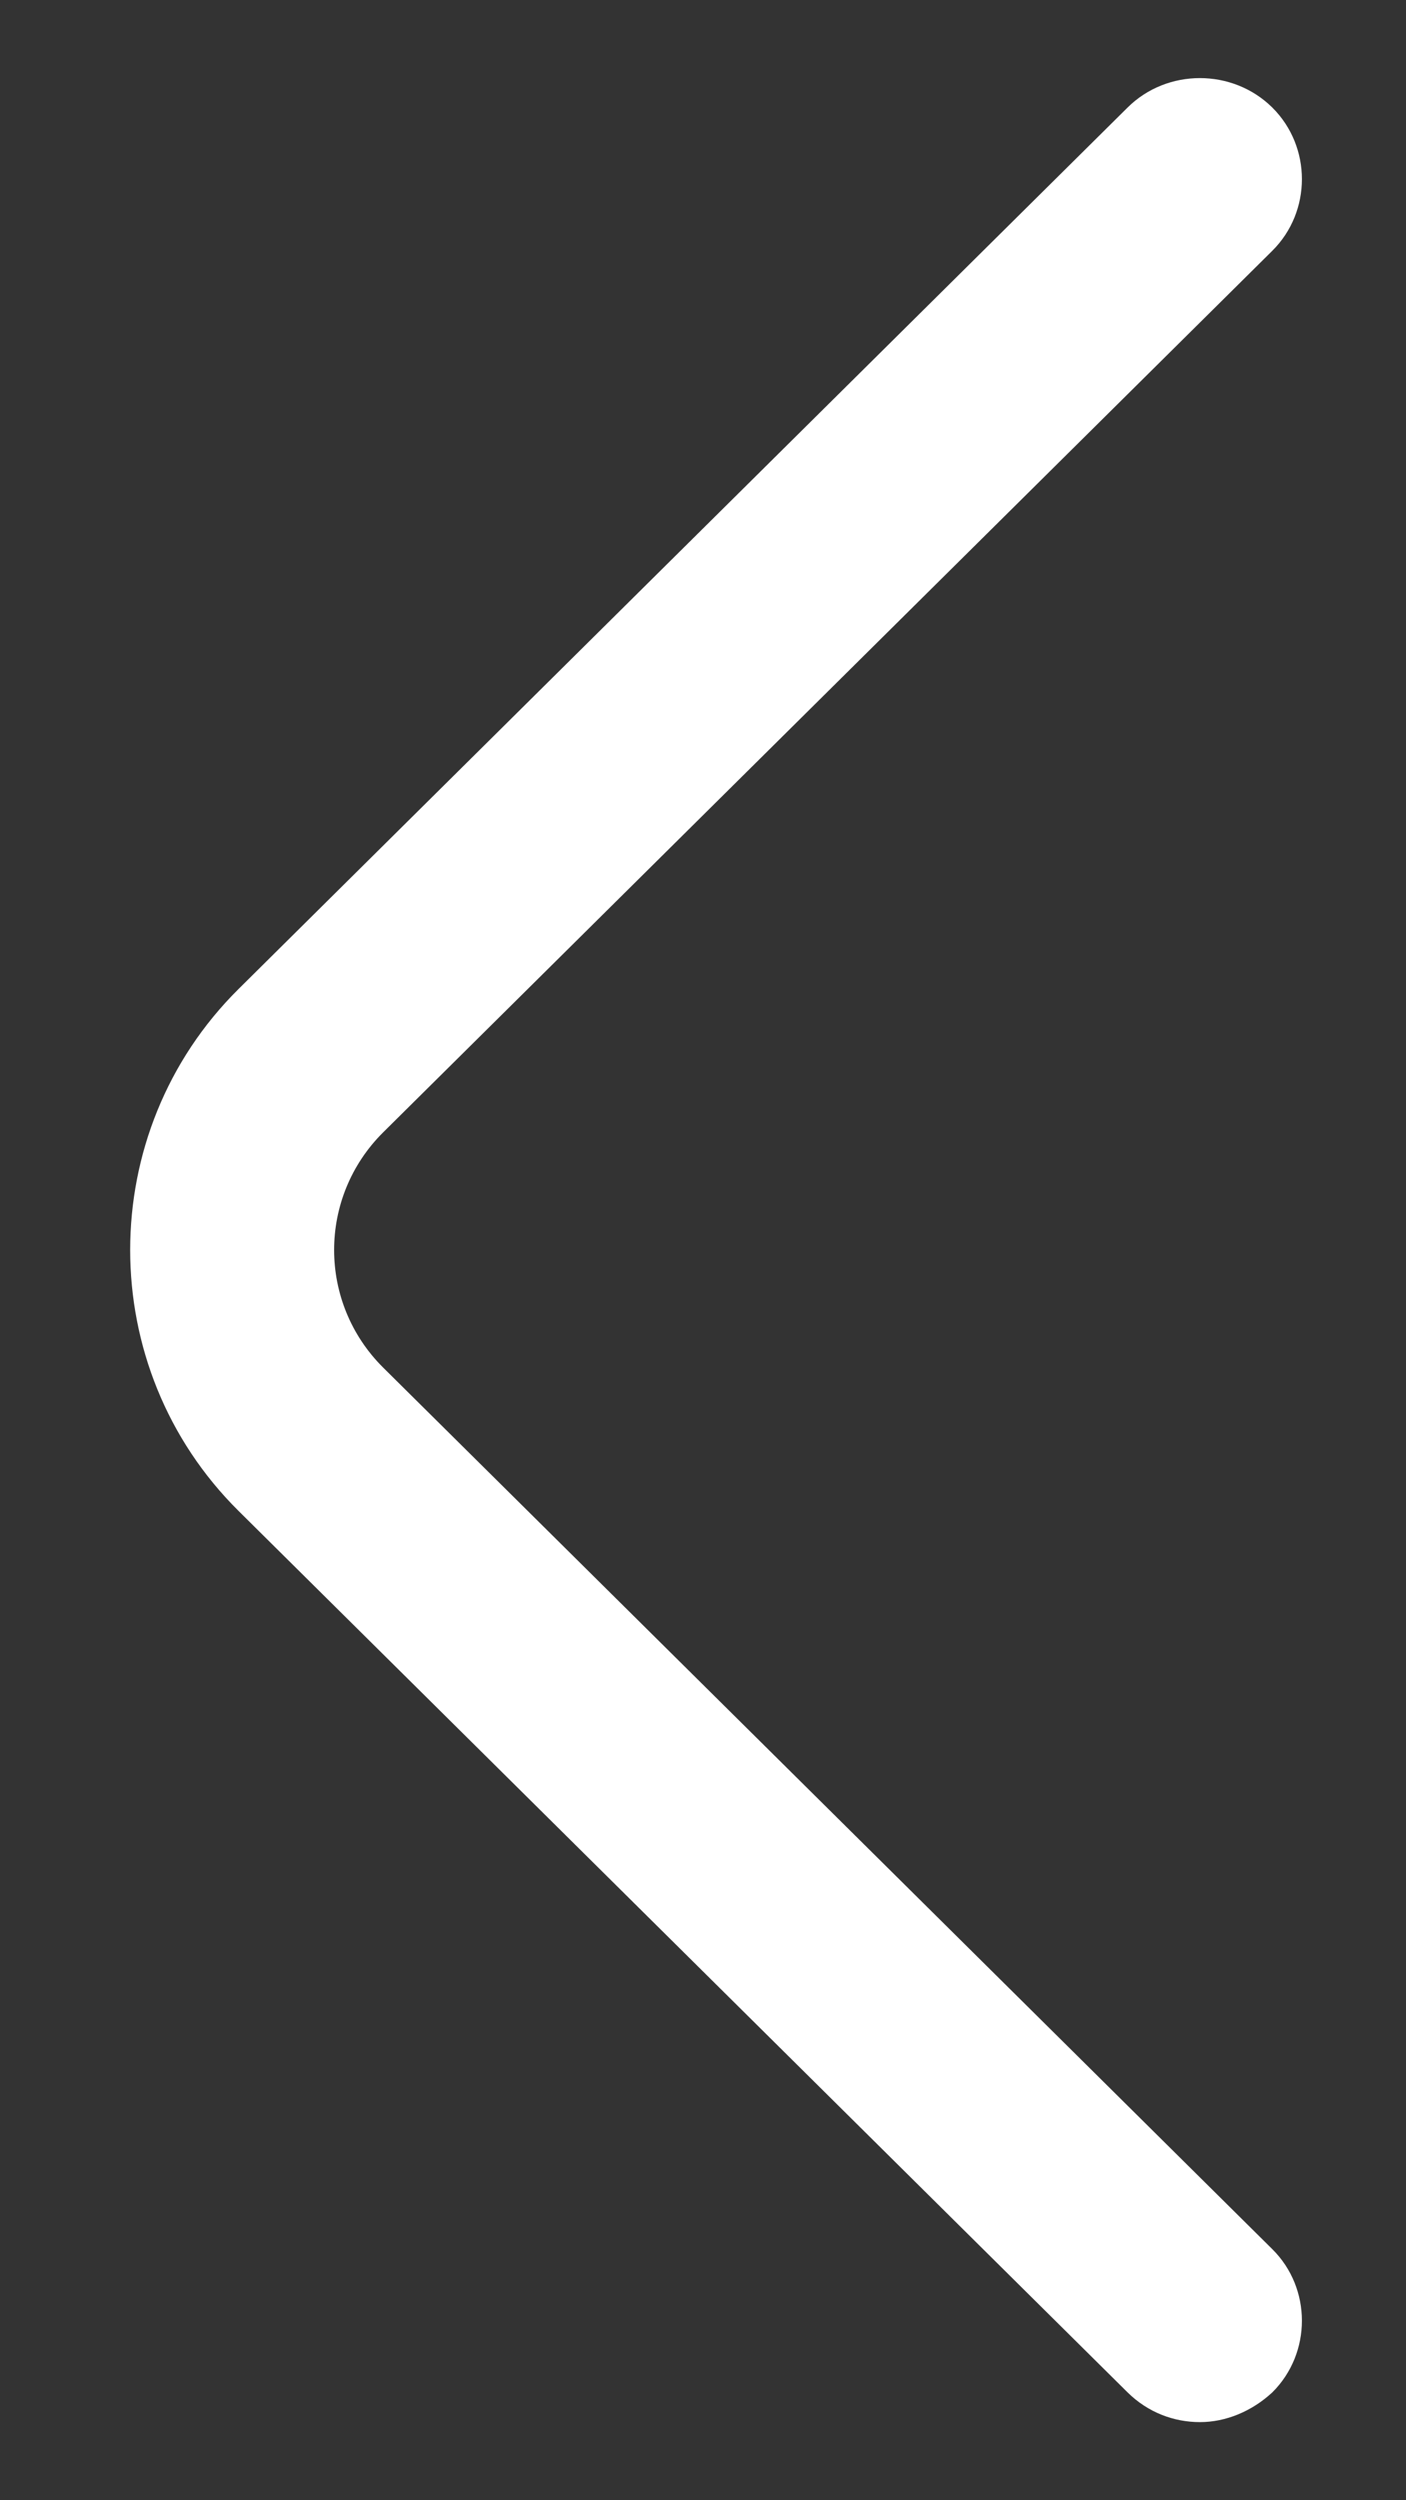 <svg width="9" height="16" viewBox="0 0 9 16" fill="none" xmlns="http://www.w3.org/2000/svg">
<rect x="0" y="0" width="9" height="16" fill="#333333" stroke="none"/>
<path d="M7.681 15.5C7.515 15.5 7.349 15.439 7.218 15.31L1.527 9.669C0.602 8.752 0.602 7.246 1.527 6.329L7.218 0.688C7.471 0.437 7.89 0.437 8.144 0.688C8.397 0.939 8.397 1.354 8.144 1.605L2.453 7.246C2.034 7.662 2.034 8.336 2.453 8.752L8.144 14.393C8.397 14.643 8.397 15.059 8.144 15.31C8.013 15.431 7.847 15.5 7.681 15.5Z" fill="white"/>
</svg>
